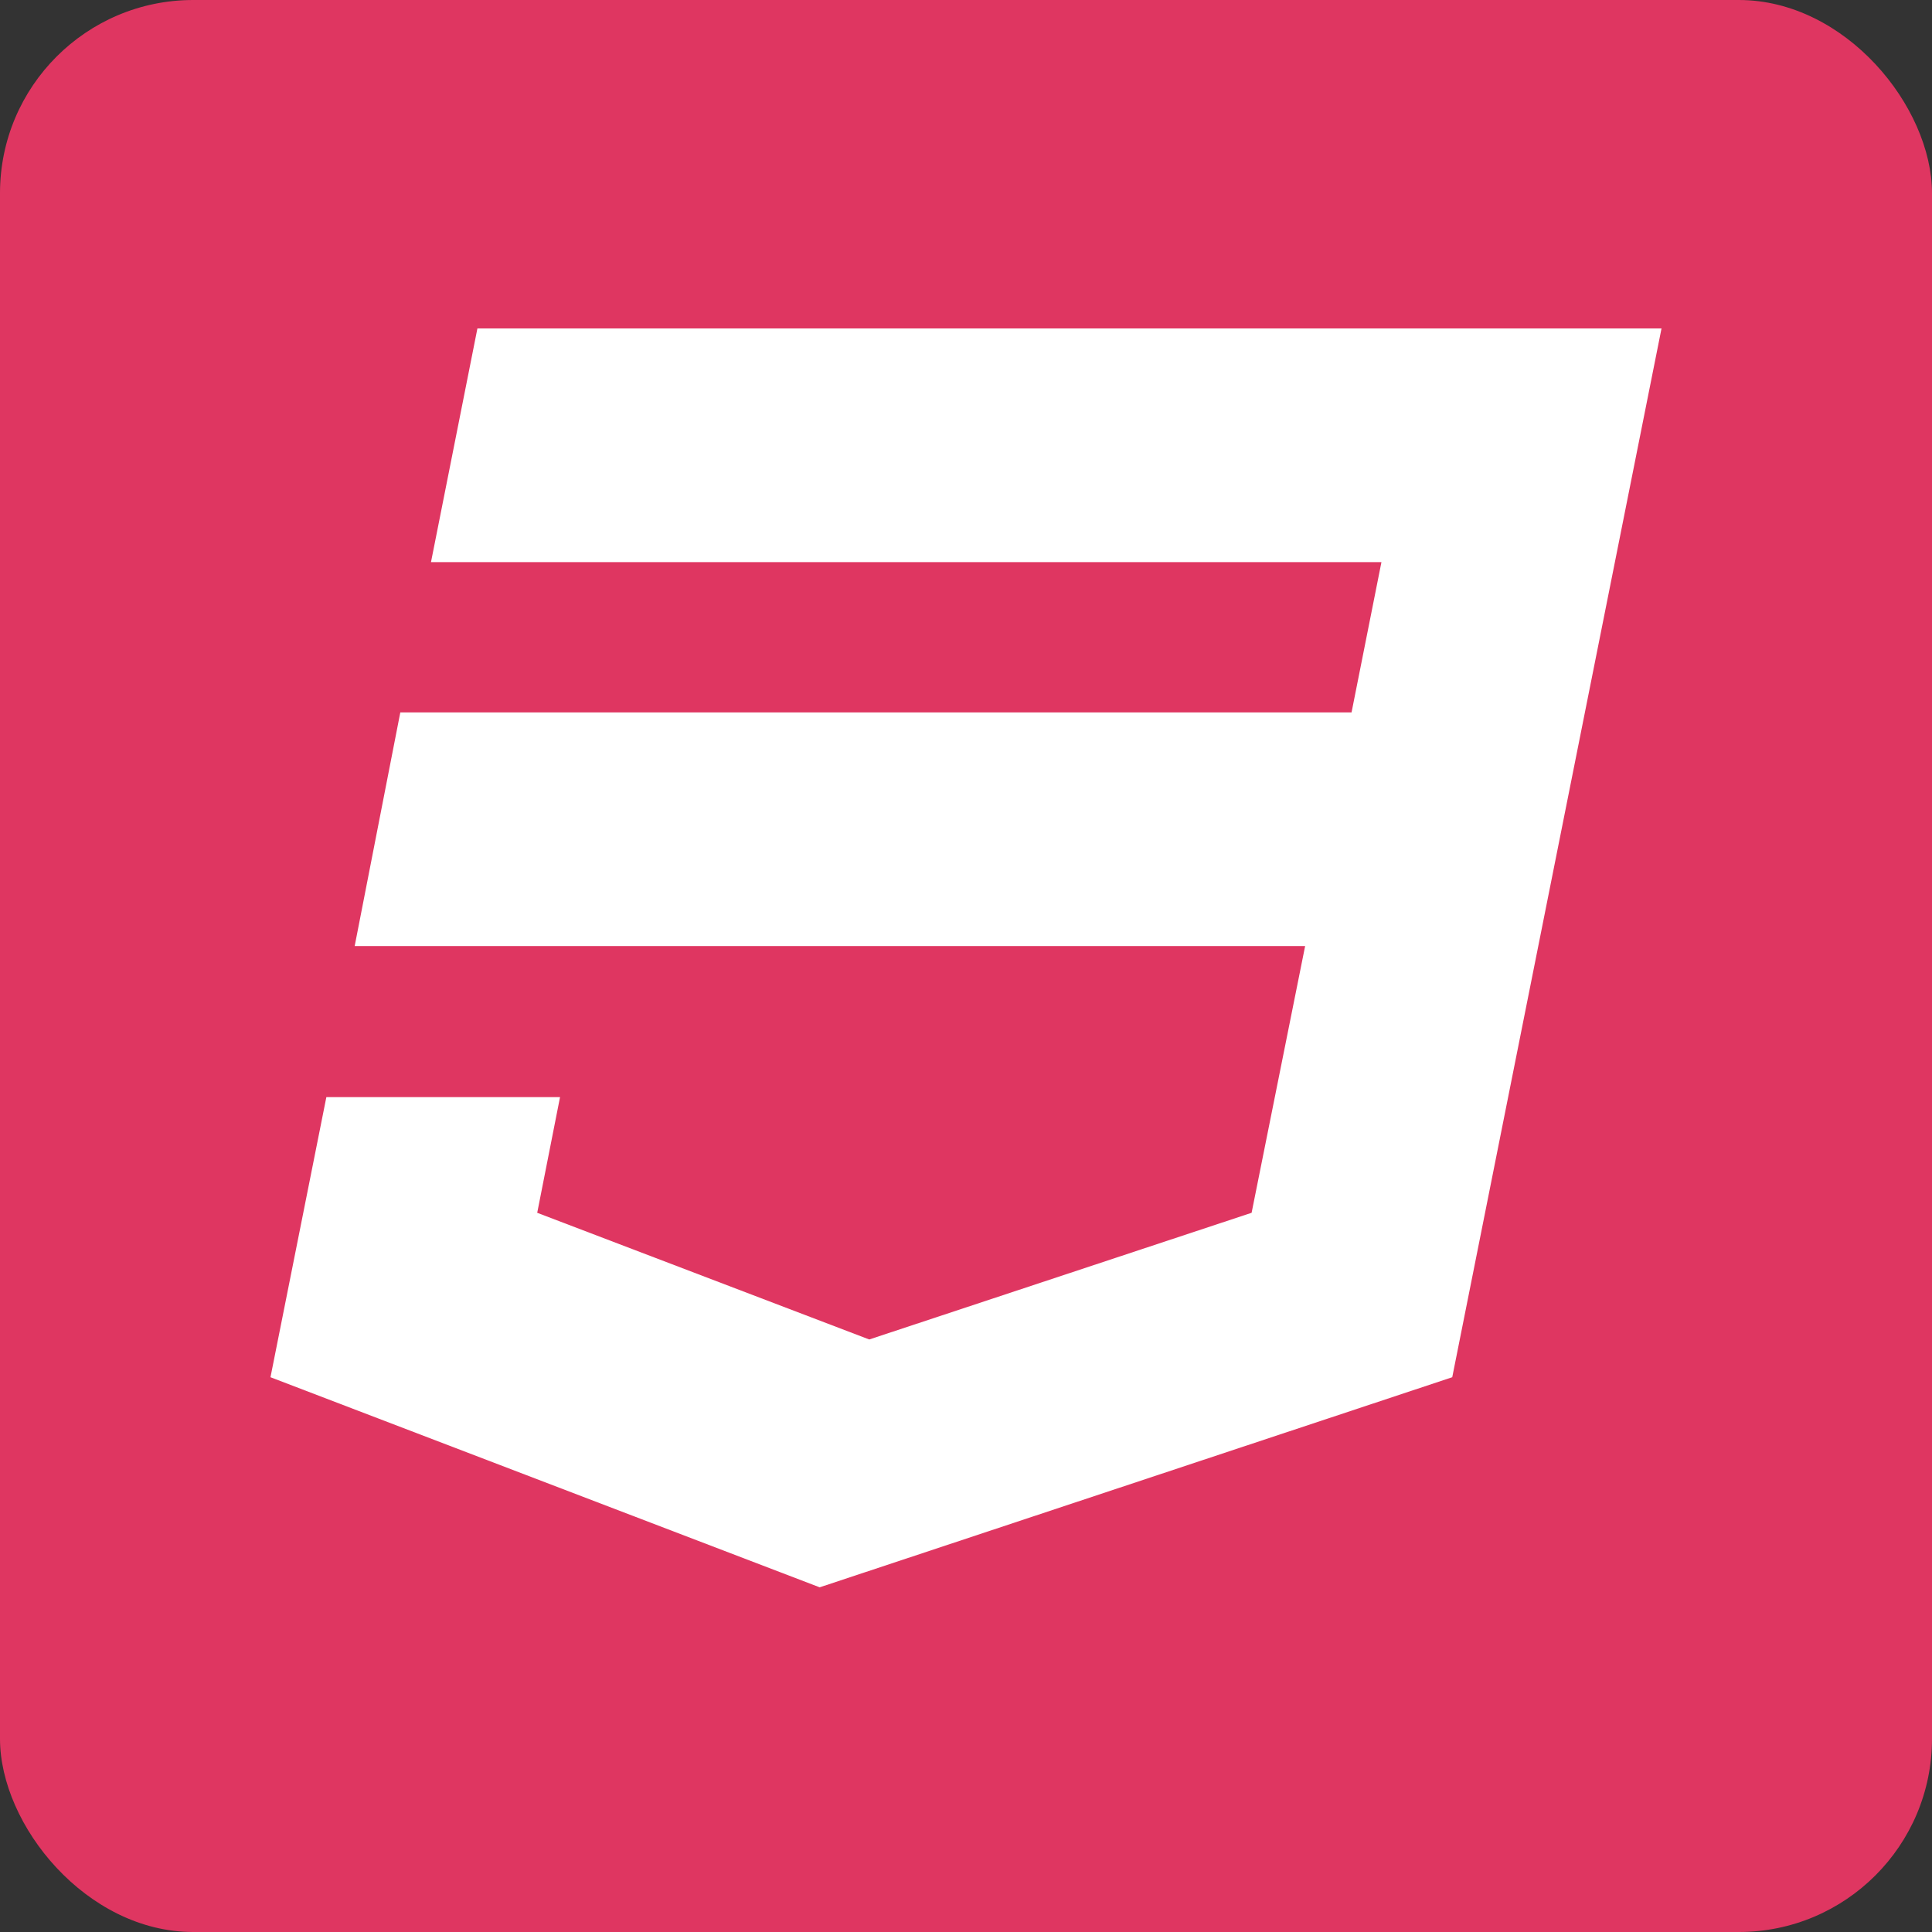 <svg width="100" height="100" viewBox="0 0 100 100" fill="none" xmlns="http://www.w3.org/2000/svg">
<rect x="0" y="0" width="100" height="100" fill="#333333" stroke="none"/>
<rect width="100" height="100" rx="10" fill="#DF3661"/>
<path d="M24.711 17L22.308 29.096H71.503L69.956 36.874H20.72L18.358 48.969H67.553L64.783 62.774L44.992 69.331L27.806 62.774L28.987 56.788H16.892L14 71.285L42.426 82.159L75.168 71.285L86 17H24.711Z" fill="white"/>
</svg>
